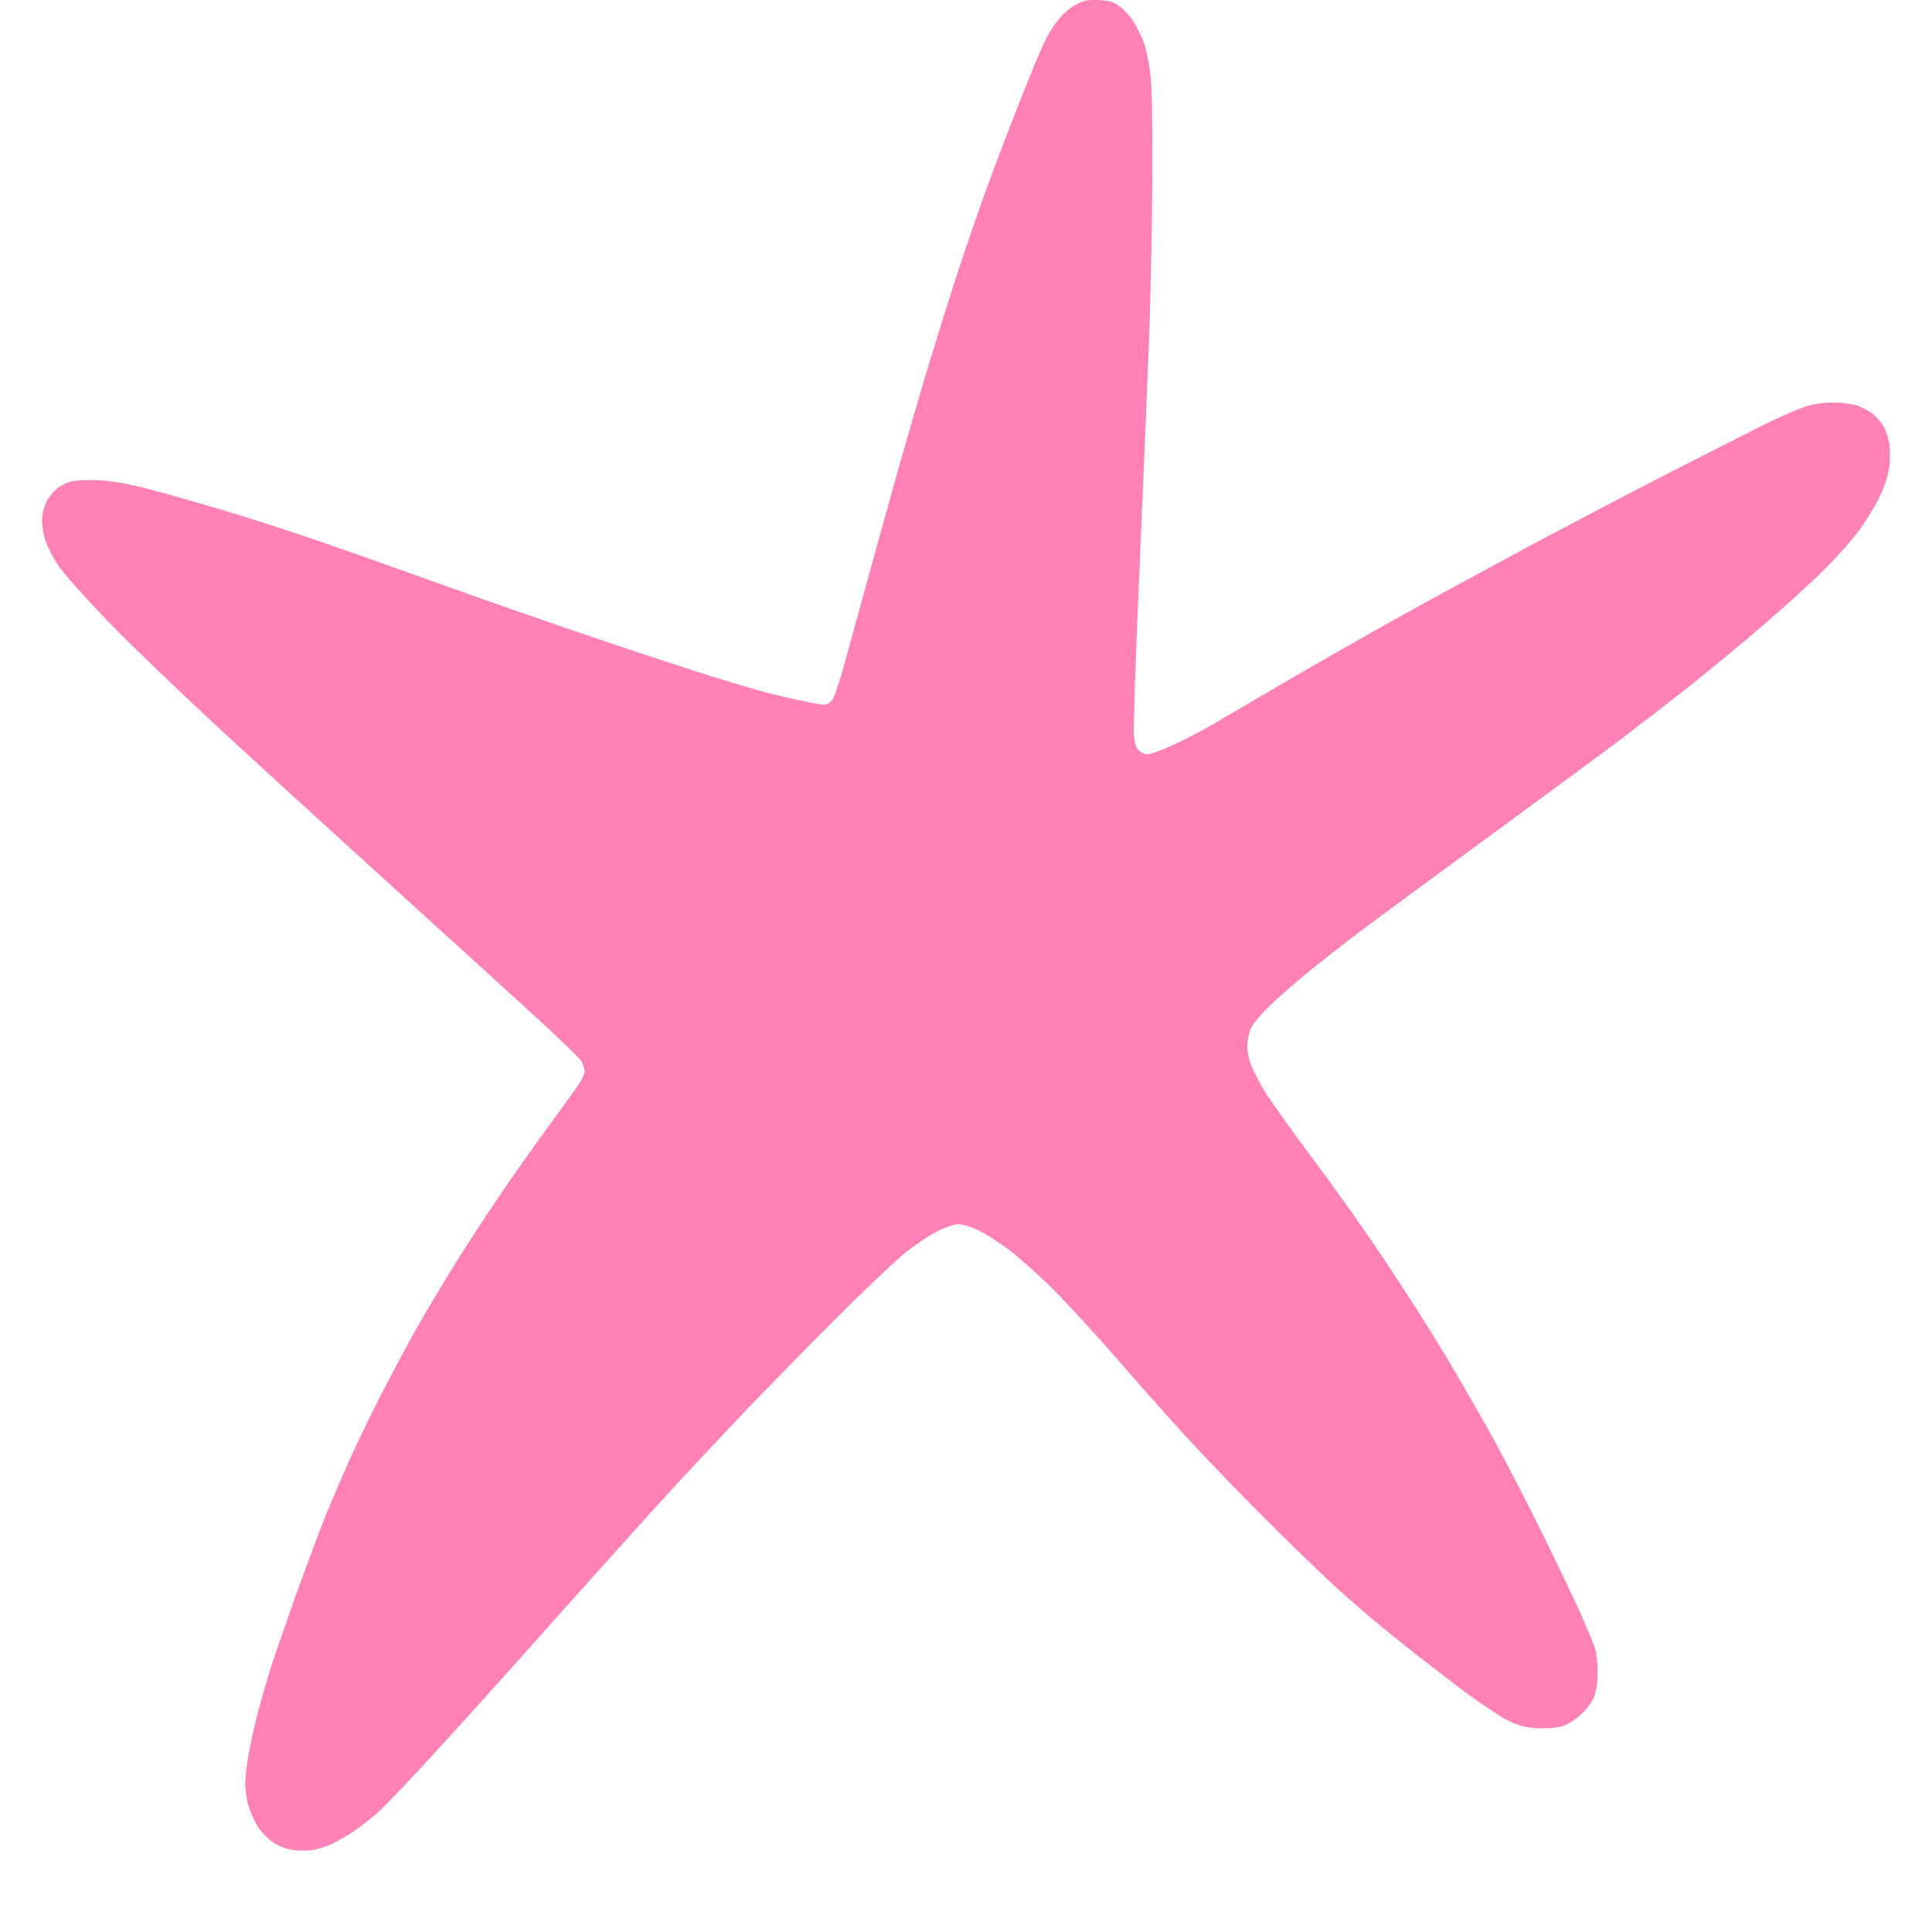 <svg width="23" height="23" viewBox="0 0 23 23" fill="none" xmlns="http://www.w3.org/2000/svg">
<path d="M12.624 0.205C12.67 0.149 12.757 0.081 12.818 0.05C12.902 0.004 12.956 -0.004 13.084 0.001C13.217 0.009 13.258 0.021 13.335 0.081C13.389 0.122 13.461 0.202 13.498 0.263C13.536 0.323 13.587 0.43 13.614 0.5C13.64 0.568 13.677 0.728 13.691 0.851C13.713 1.006 13.72 1.394 13.718 2.115C13.715 2.687 13.698 3.58 13.677 4.101C13.657 4.621 13.607 5.83 13.565 6.789C13.524 7.748 13.493 8.61 13.498 8.704C13.502 8.837 13.517 8.891 13.553 8.929C13.58 8.958 13.628 8.98 13.662 8.98C13.696 8.98 13.836 8.927 13.977 8.864C14.117 8.798 14.323 8.692 14.436 8.624C14.55 8.559 14.93 8.336 15.283 8.128C15.636 7.922 16.268 7.561 16.686 7.329C17.105 7.096 17.787 6.726 18.199 6.505C18.61 6.285 19.367 5.888 19.88 5.624C20.393 5.362 20.942 5.084 21.102 5.006C21.262 4.931 21.453 4.851 21.526 4.83C21.598 4.808 21.736 4.791 21.828 4.791C21.92 4.791 22.046 4.808 22.106 4.827C22.167 4.849 22.247 4.89 22.288 4.922C22.329 4.951 22.384 5.014 22.413 5.06C22.445 5.106 22.479 5.203 22.491 5.275C22.503 5.355 22.503 5.471 22.491 5.566C22.476 5.663 22.433 5.798 22.375 5.917C22.324 6.023 22.215 6.203 22.13 6.316C22.046 6.43 21.857 6.643 21.709 6.789C21.562 6.936 21.245 7.225 21.005 7.43C20.766 7.636 20.384 7.951 20.159 8.133C19.931 8.312 19.551 8.607 19.312 8.789C19.072 8.97 18.363 9.491 17.739 9.949C17.115 10.406 16.433 10.908 16.227 11.063C16.021 11.217 15.726 11.448 15.573 11.573C15.421 11.699 15.216 11.876 15.119 11.971C15.022 12.063 14.92 12.184 14.894 12.237C14.87 12.29 14.848 12.385 14.848 12.45C14.848 12.513 14.87 12.62 14.896 12.685C14.923 12.753 14.995 12.891 15.058 12.995C15.119 13.097 15.378 13.46 15.632 13.799C15.886 14.138 16.28 14.692 16.505 15.034C16.733 15.373 17.061 15.891 17.236 16.184C17.41 16.477 17.669 16.93 17.812 17.189C17.952 17.448 18.208 17.944 18.378 18.291C18.549 18.637 18.748 19.056 18.823 19.223C18.895 19.39 18.971 19.569 18.988 19.622C19.004 19.676 19.019 19.802 19.019 19.901C19.021 20.012 19.004 20.124 18.98 20.192C18.956 20.259 18.895 20.342 18.823 20.409C18.753 20.472 18.661 20.533 18.598 20.55C18.533 20.569 18.416 20.579 18.308 20.574C18.165 20.567 18.09 20.55 17.957 20.485C17.865 20.441 17.591 20.257 17.352 20.075C17.112 19.894 16.759 19.62 16.566 19.463C16.372 19.308 16.067 19.046 15.888 18.881C15.709 18.717 15.317 18.337 15.017 18.036C14.717 17.736 14.299 17.3 14.088 17.068C13.875 16.835 13.498 16.409 13.251 16.123C13.002 15.838 12.663 15.472 12.498 15.31C12.334 15.15 12.106 14.949 11.993 14.864C11.879 14.782 11.722 14.68 11.642 14.644C11.562 14.605 11.458 14.574 11.412 14.574C11.361 14.574 11.257 14.608 11.158 14.659C11.064 14.704 10.892 14.823 10.771 14.918C10.652 15.014 10.265 15.383 9.912 15.736C9.559 16.09 9.065 16.596 8.811 16.862C8.557 17.131 8.155 17.559 7.918 17.819C7.679 18.078 7.103 18.722 6.633 19.247C6.166 19.773 5.525 20.487 5.206 20.833C4.889 21.18 4.565 21.521 4.483 21.591C4.4 21.661 4.279 21.756 4.214 21.799C4.146 21.845 4.032 21.911 3.96 21.947C3.887 21.983 3.771 22.02 3.706 22.027C3.638 22.032 3.536 22.032 3.476 22.022C3.416 22.015 3.319 21.976 3.258 21.937C3.198 21.899 3.115 21.814 3.072 21.751C3.031 21.686 2.98 21.572 2.958 21.499C2.936 21.427 2.92 21.305 2.92 21.233C2.92 21.16 2.936 21.008 2.958 20.894C2.978 20.78 3.021 20.579 3.055 20.446C3.089 20.313 3.159 20.063 3.212 19.889C3.268 19.715 3.411 19.303 3.529 18.969C3.65 18.637 3.807 18.216 3.88 18.036C3.953 17.857 4.074 17.574 4.149 17.407C4.221 17.24 4.393 16.886 4.528 16.62C4.664 16.354 4.865 15.978 4.976 15.784C5.087 15.591 5.274 15.276 5.395 15.082C5.513 14.889 5.748 14.53 5.915 14.283C6.079 14.036 6.36 13.639 6.537 13.399C6.713 13.16 6.88 12.925 6.909 12.879C6.936 12.833 6.96 12.774 6.96 12.753C6.96 12.729 6.943 12.678 6.924 12.636C6.904 12.598 6.546 12.256 6.13 11.881C5.716 11.503 4.957 10.816 4.444 10.348C3.931 9.883 3.125 9.147 2.653 8.711C2.182 8.278 1.572 7.692 1.298 7.409C1.025 7.128 0.754 6.823 0.694 6.733C0.633 6.643 0.565 6.51 0.541 6.438C0.517 6.365 0.5 6.256 0.5 6.195C0.5 6.135 0.522 6.043 0.546 5.99C0.568 5.936 0.623 5.864 0.665 5.827C0.708 5.789 0.788 5.747 0.844 5.733C0.906 5.716 1.042 5.711 1.19 5.718C1.361 5.728 1.54 5.762 1.807 5.832C2.012 5.885 2.382 5.992 2.629 6.065C2.876 6.14 3.304 6.275 3.585 6.37C3.863 6.462 4.577 6.714 5.17 6.927C5.762 7.14 6.648 7.45 7.142 7.614C7.635 7.781 8.242 7.98 8.496 8.06C8.751 8.137 9.043 8.225 9.15 8.251C9.256 8.278 9.452 8.324 9.585 8.351C9.82 8.401 9.83 8.401 9.885 8.358C9.934 8.321 9.982 8.174 10.193 7.394C10.331 6.888 10.539 6.142 10.652 5.735C10.766 5.329 10.926 4.779 11.005 4.512C11.085 4.246 11.226 3.788 11.32 3.495C11.412 3.202 11.576 2.718 11.683 2.418C11.789 2.118 11.99 1.585 12.131 1.231C12.268 0.878 12.418 0.524 12.46 0.447C12.503 0.367 12.576 0.258 12.624 0.205Z" fill="#FF81B5"/>
</svg>
